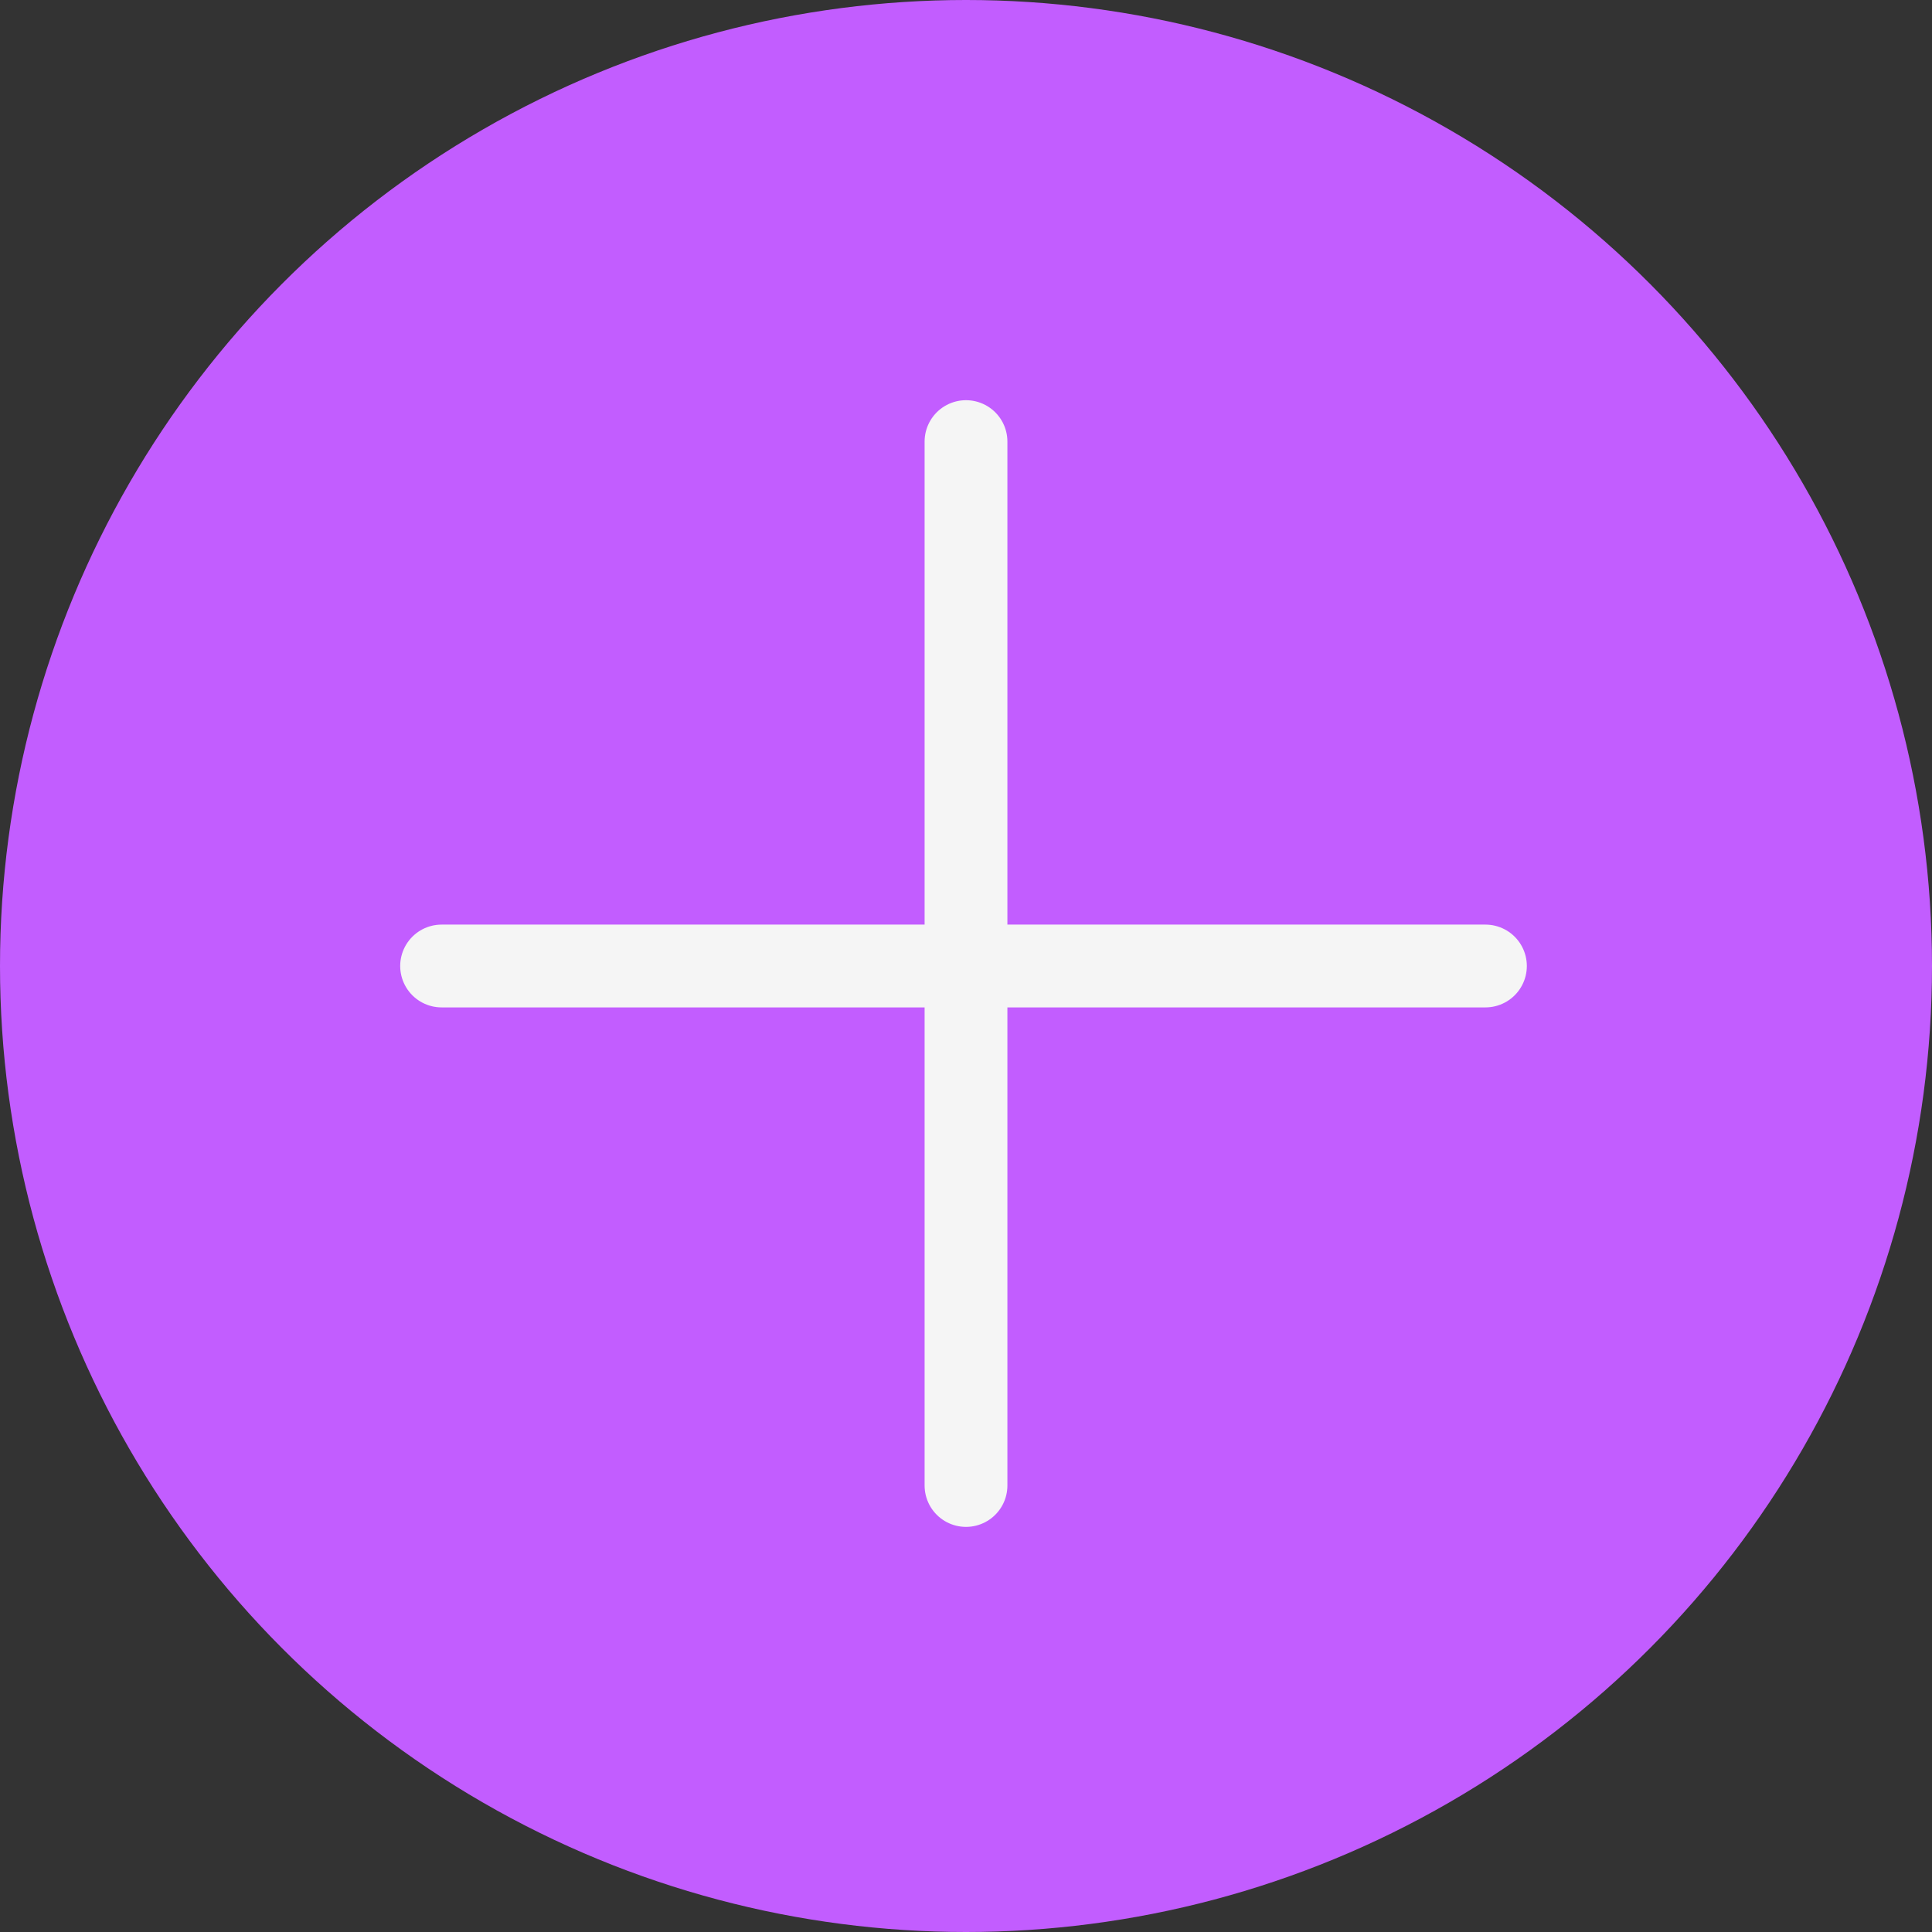 <svg width="70" height="70" viewBox="0 0 70 70" fill="none" xmlns="http://www.w3.org/2000/svg">
<rect x="0" y="0" width="70" height="70" fill="#333333" stroke="none"/>
<circle cx="35" cy="35" r="35" fill="#C25DFF"/>
<path d="M16 35H53.82" stroke="#F5F5F5" stroke-width="3" stroke-linecap="round"/>
<path d="M35 16V53.822" stroke="#F5F5F5" stroke-width="3" stroke-linecap="round"/>
</svg>
